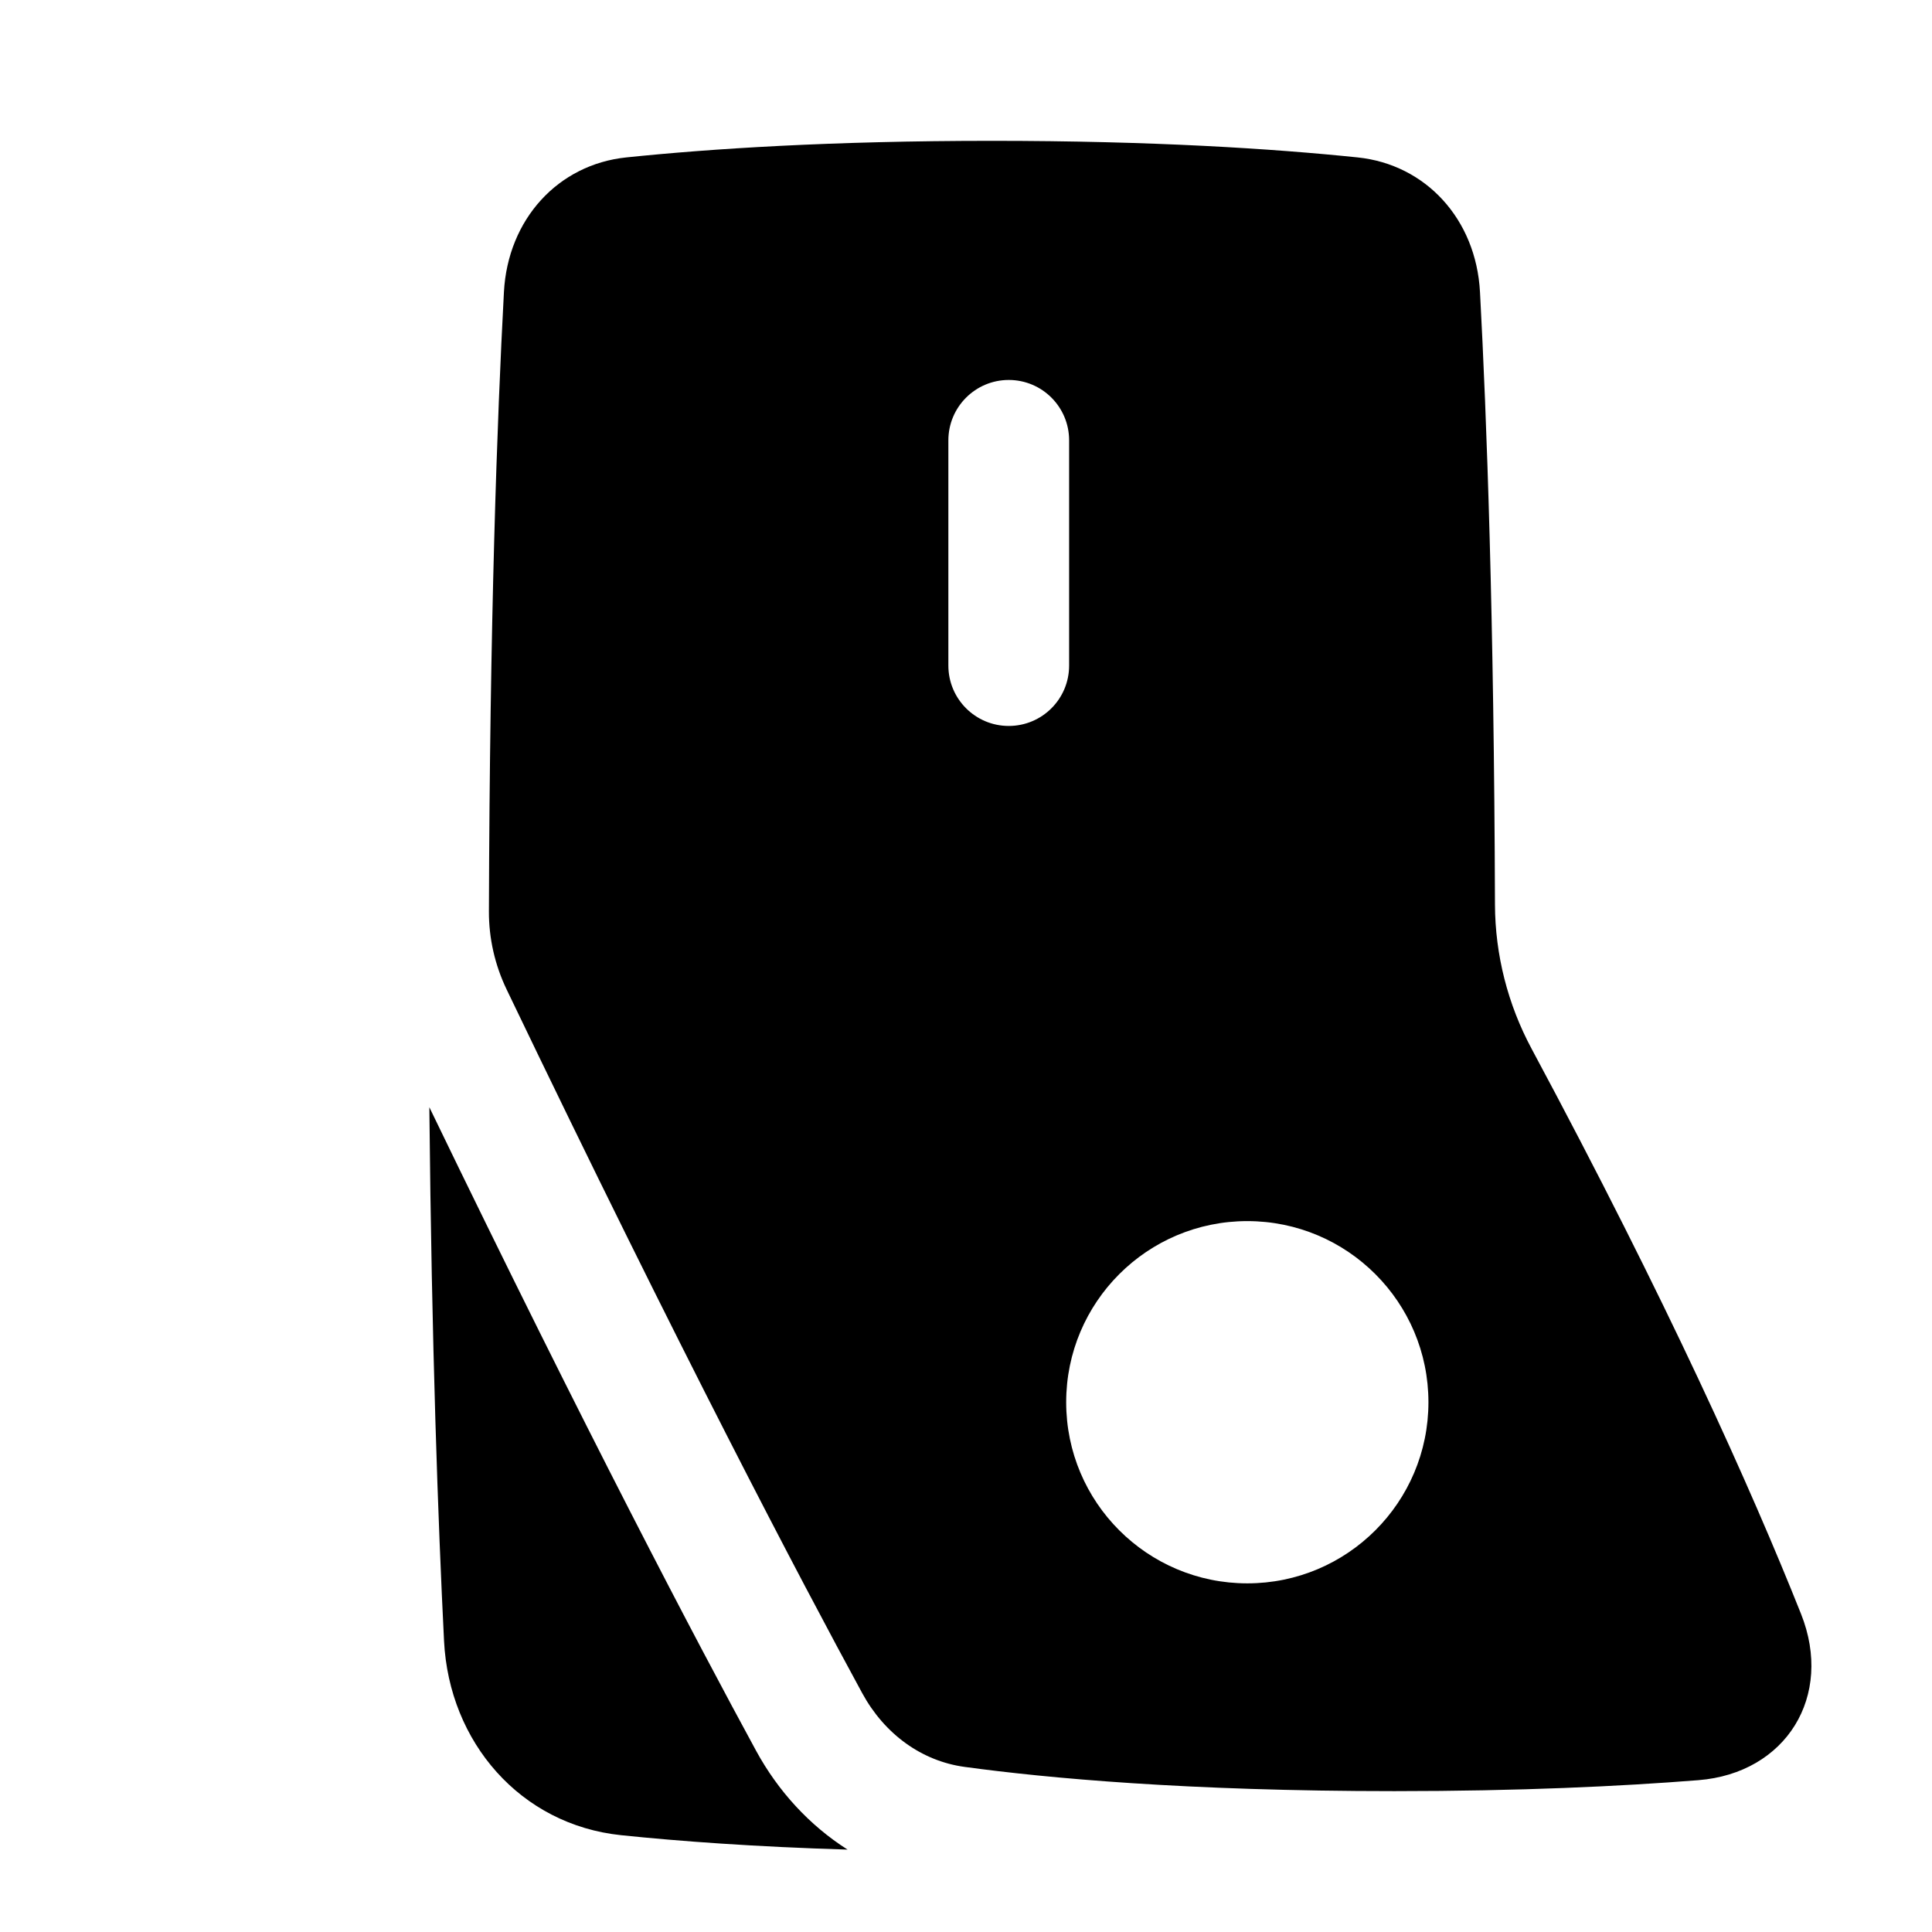<svg xmlns="http://www.w3.org/2000/svg" fill="none" viewBox="0 0 48 48"><g id="button-power-switch-on--button-power-switch-on-lighting-state"><path id="Subtract" fill="#000000" fill-rule="evenodd" d="M12.585 24.578c-0.29 -0.604 -0.44 -1.266 -0.438 -1.933 0.021 -7.218 0.205 -12.254 0.373 -15.389 0.097 -1.814 1.351 -3.17 3.039 -3.345 2.096 -0.217 5.088 -0.412 9.086 -0.412 3.998 0 6.99 0.195 9.086 0.412 1.689 0.175 2.942 1.531 3.039 3.345 0.167 3.11 0.349 8.09 0.372 15.215 0.004 1.252 0.319 2.483 0.909 3.583 3.377 6.295 5.448 10.913 6.695 14.043 0.815 2.046 -0.373 3.958 -2.551 4.131 -1.944 0.154 -4.443 0.272 -7.55 0.272 -5.154 0 -8.636 -0.323 -10.681 -0.602 -1.061 -0.145 -1.986 -0.81 -2.543 -1.833 -1.523 -2.799 -4.498 -8.446 -8.836 -17.486Zm8.471 21.374c-0.949 -0.604 -1.726 -1.455 -2.27 -2.453 -1.454 -2.672 -4.185 -7.852 -8.119 -15.99 0.057 5.94 0.22 10.357 0.365 13.26 0.126 2.515 1.897 4.566 4.401 4.826 1.457 0.151 3.32 0.288 5.623 0.358Zm9.933 -15.614c-2.485 0 -4.5 2.015 -4.5 4.5s2.015 4.5 4.5 4.5 4.5 -2.015 4.5 -4.5 -2.015 -4.5 -4.5 -4.5Zm-4.427 -19.398c0 -0.829 -0.671 -1.5 -1.5 -1.5 -0.828 0 -1.5 0.672 -1.5 1.5v5.596c0 0.829 0.672 1.5 1.5 1.5 0.829 0 1.5 -0.671 1.5 -1.5v-5.596Z" clip-rule="evenodd" stroke-width="1"></path></g></svg>